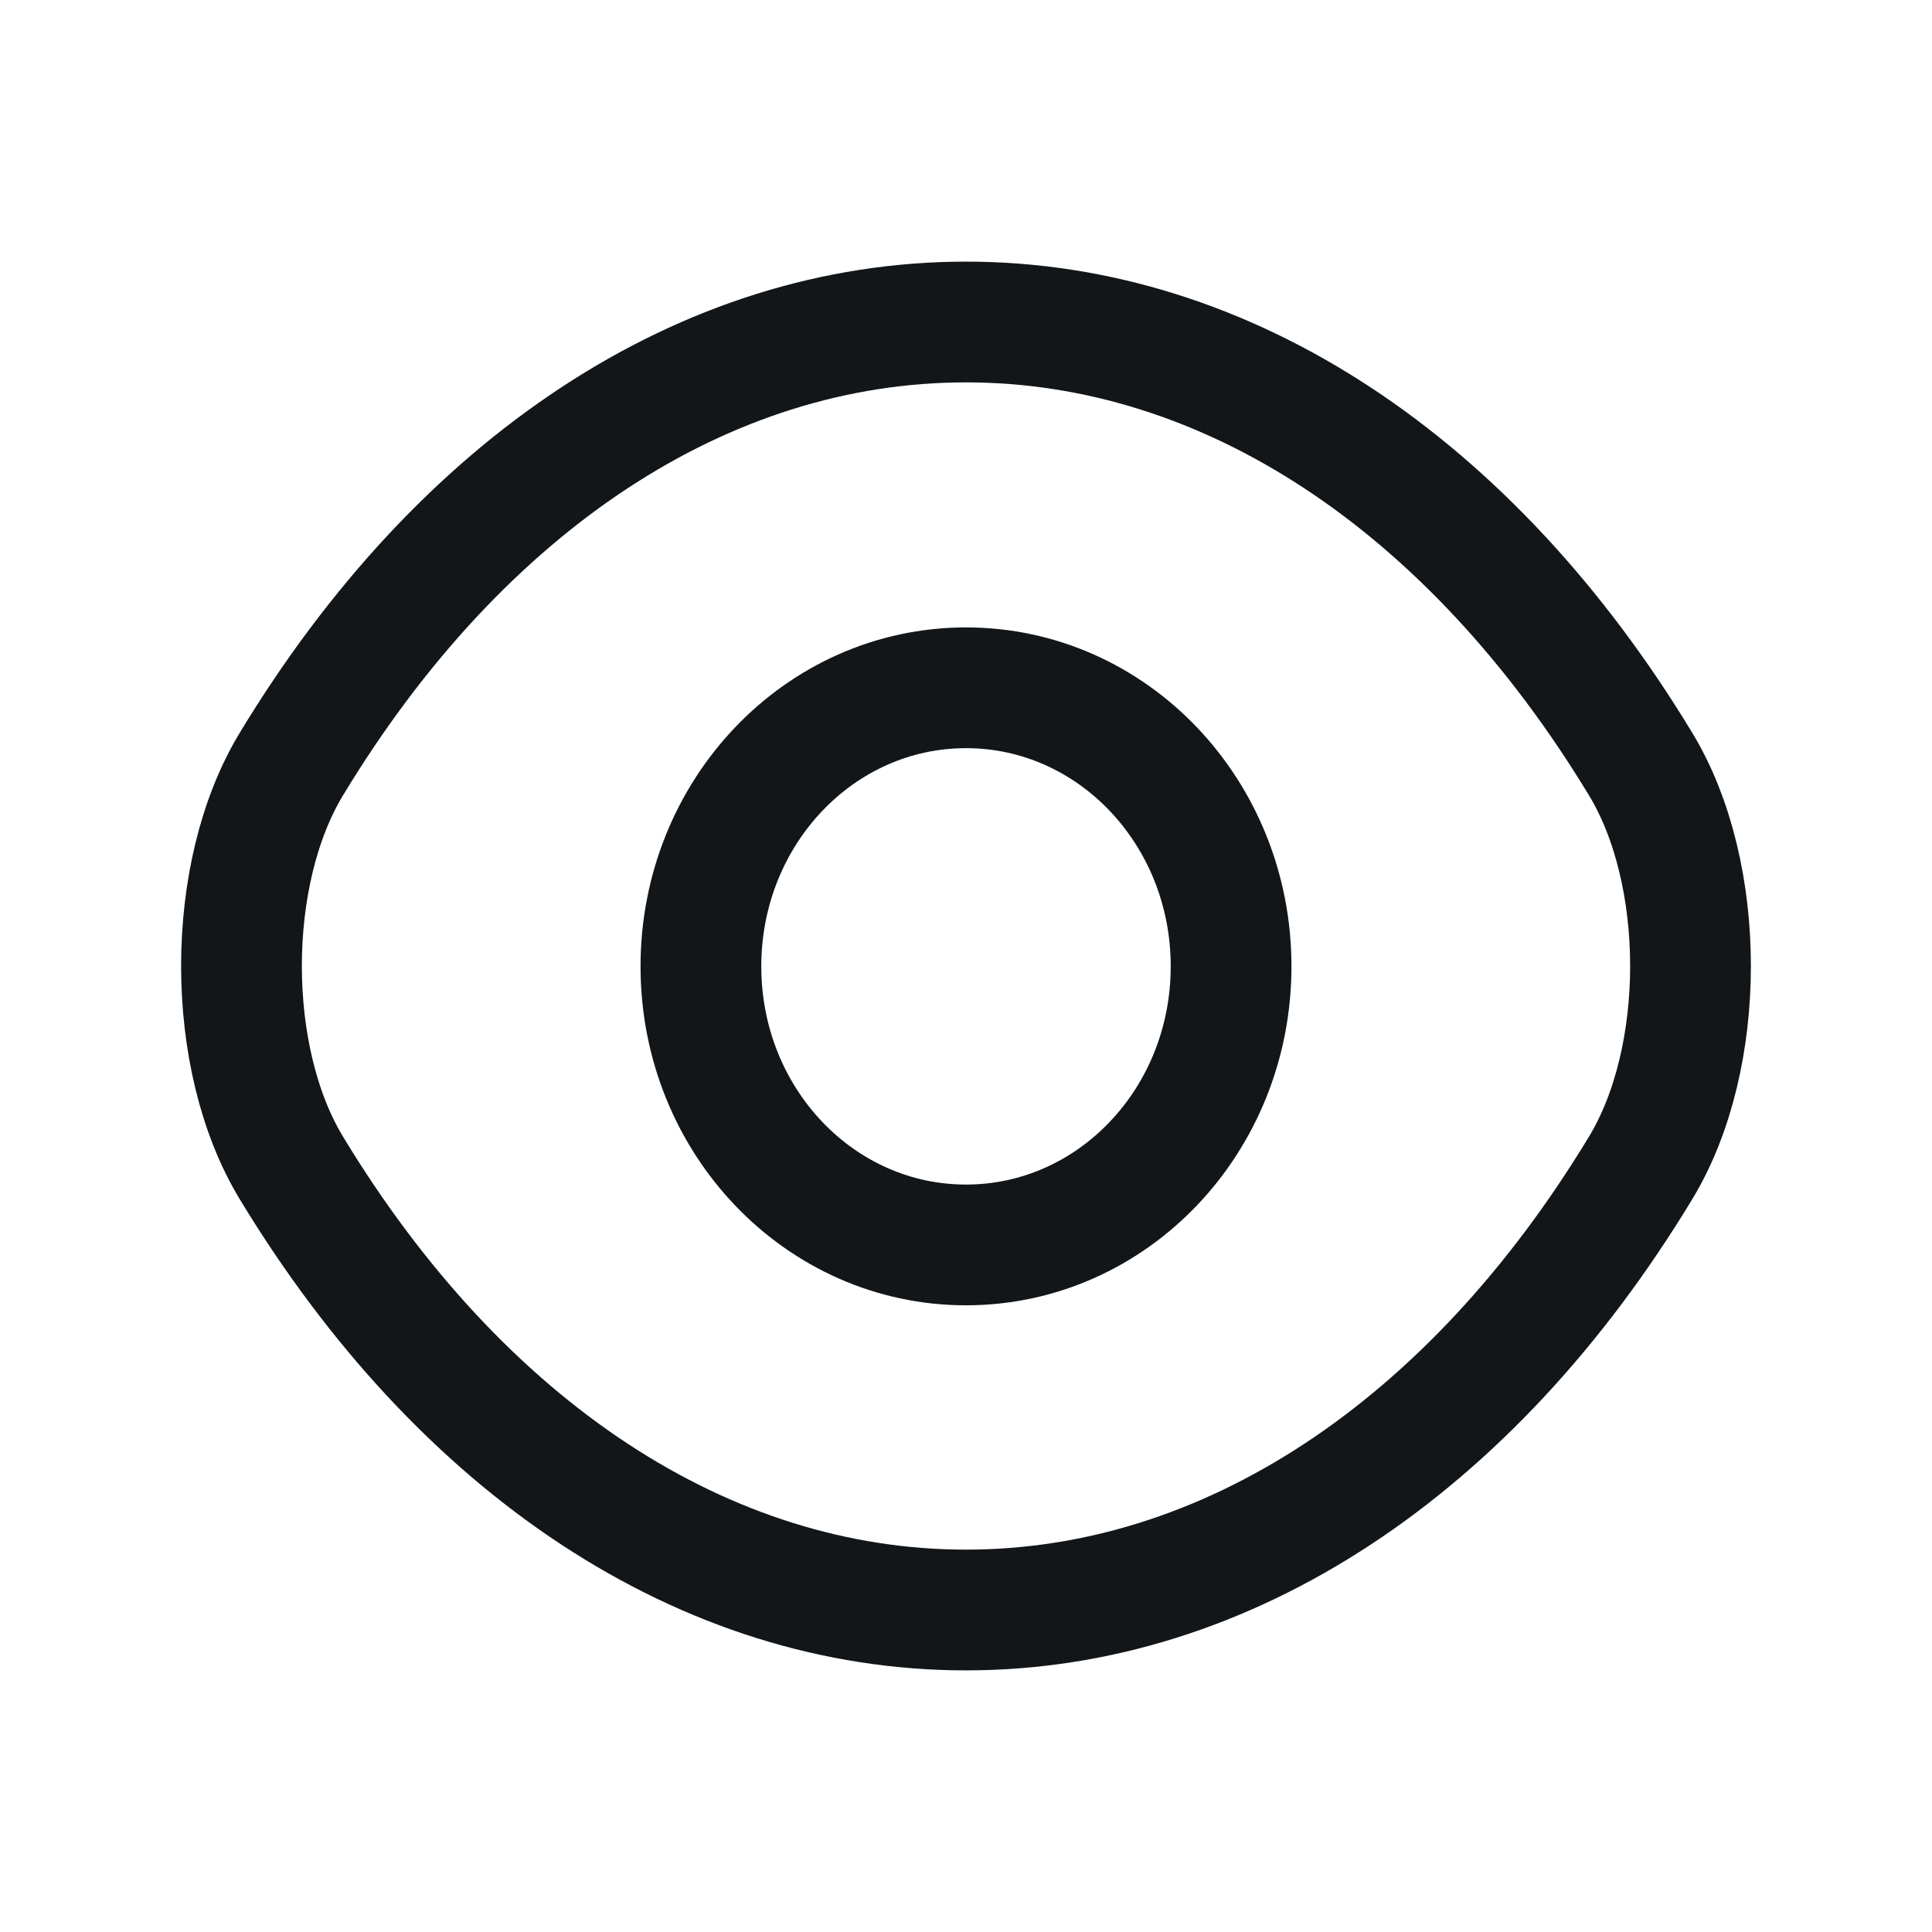 <svg width="24" height="24" viewBox="0 0 24 24" xmlns="http://www.w3.org/2000/svg"><g id="Symbols" stroke="none" stroke-width="1" fill="none" fill-rule="evenodd" stroke-linecap="round" stroke-linejoin="round"><g id="icoDelegat" stroke="#121619" stroke-width="1.5"><g id="eye" transform="translate(3 4)"><path d="M12.293 8.005c0 1.914-1.472 3.46-3.293 3.46-1.821 0-3.293-1.546-3.293-3.46S7.18 4.544 9 4.544c1.821 0 3.293 1.547 3.293 3.46Z" id="Path"/><path d="M9 16c3.247 0 6.273-2.01 8.38-5.491.827-1.363.827-3.655 0-5.018C15.272 2.011 12.246 0 9 0 5.753 0 2.727 2.01.62 5.491c-.827 1.363-.827 3.655 0 5.018C2.728 13.989 5.754 16 9 16Z" id="Path"/></g></g></g></svg>